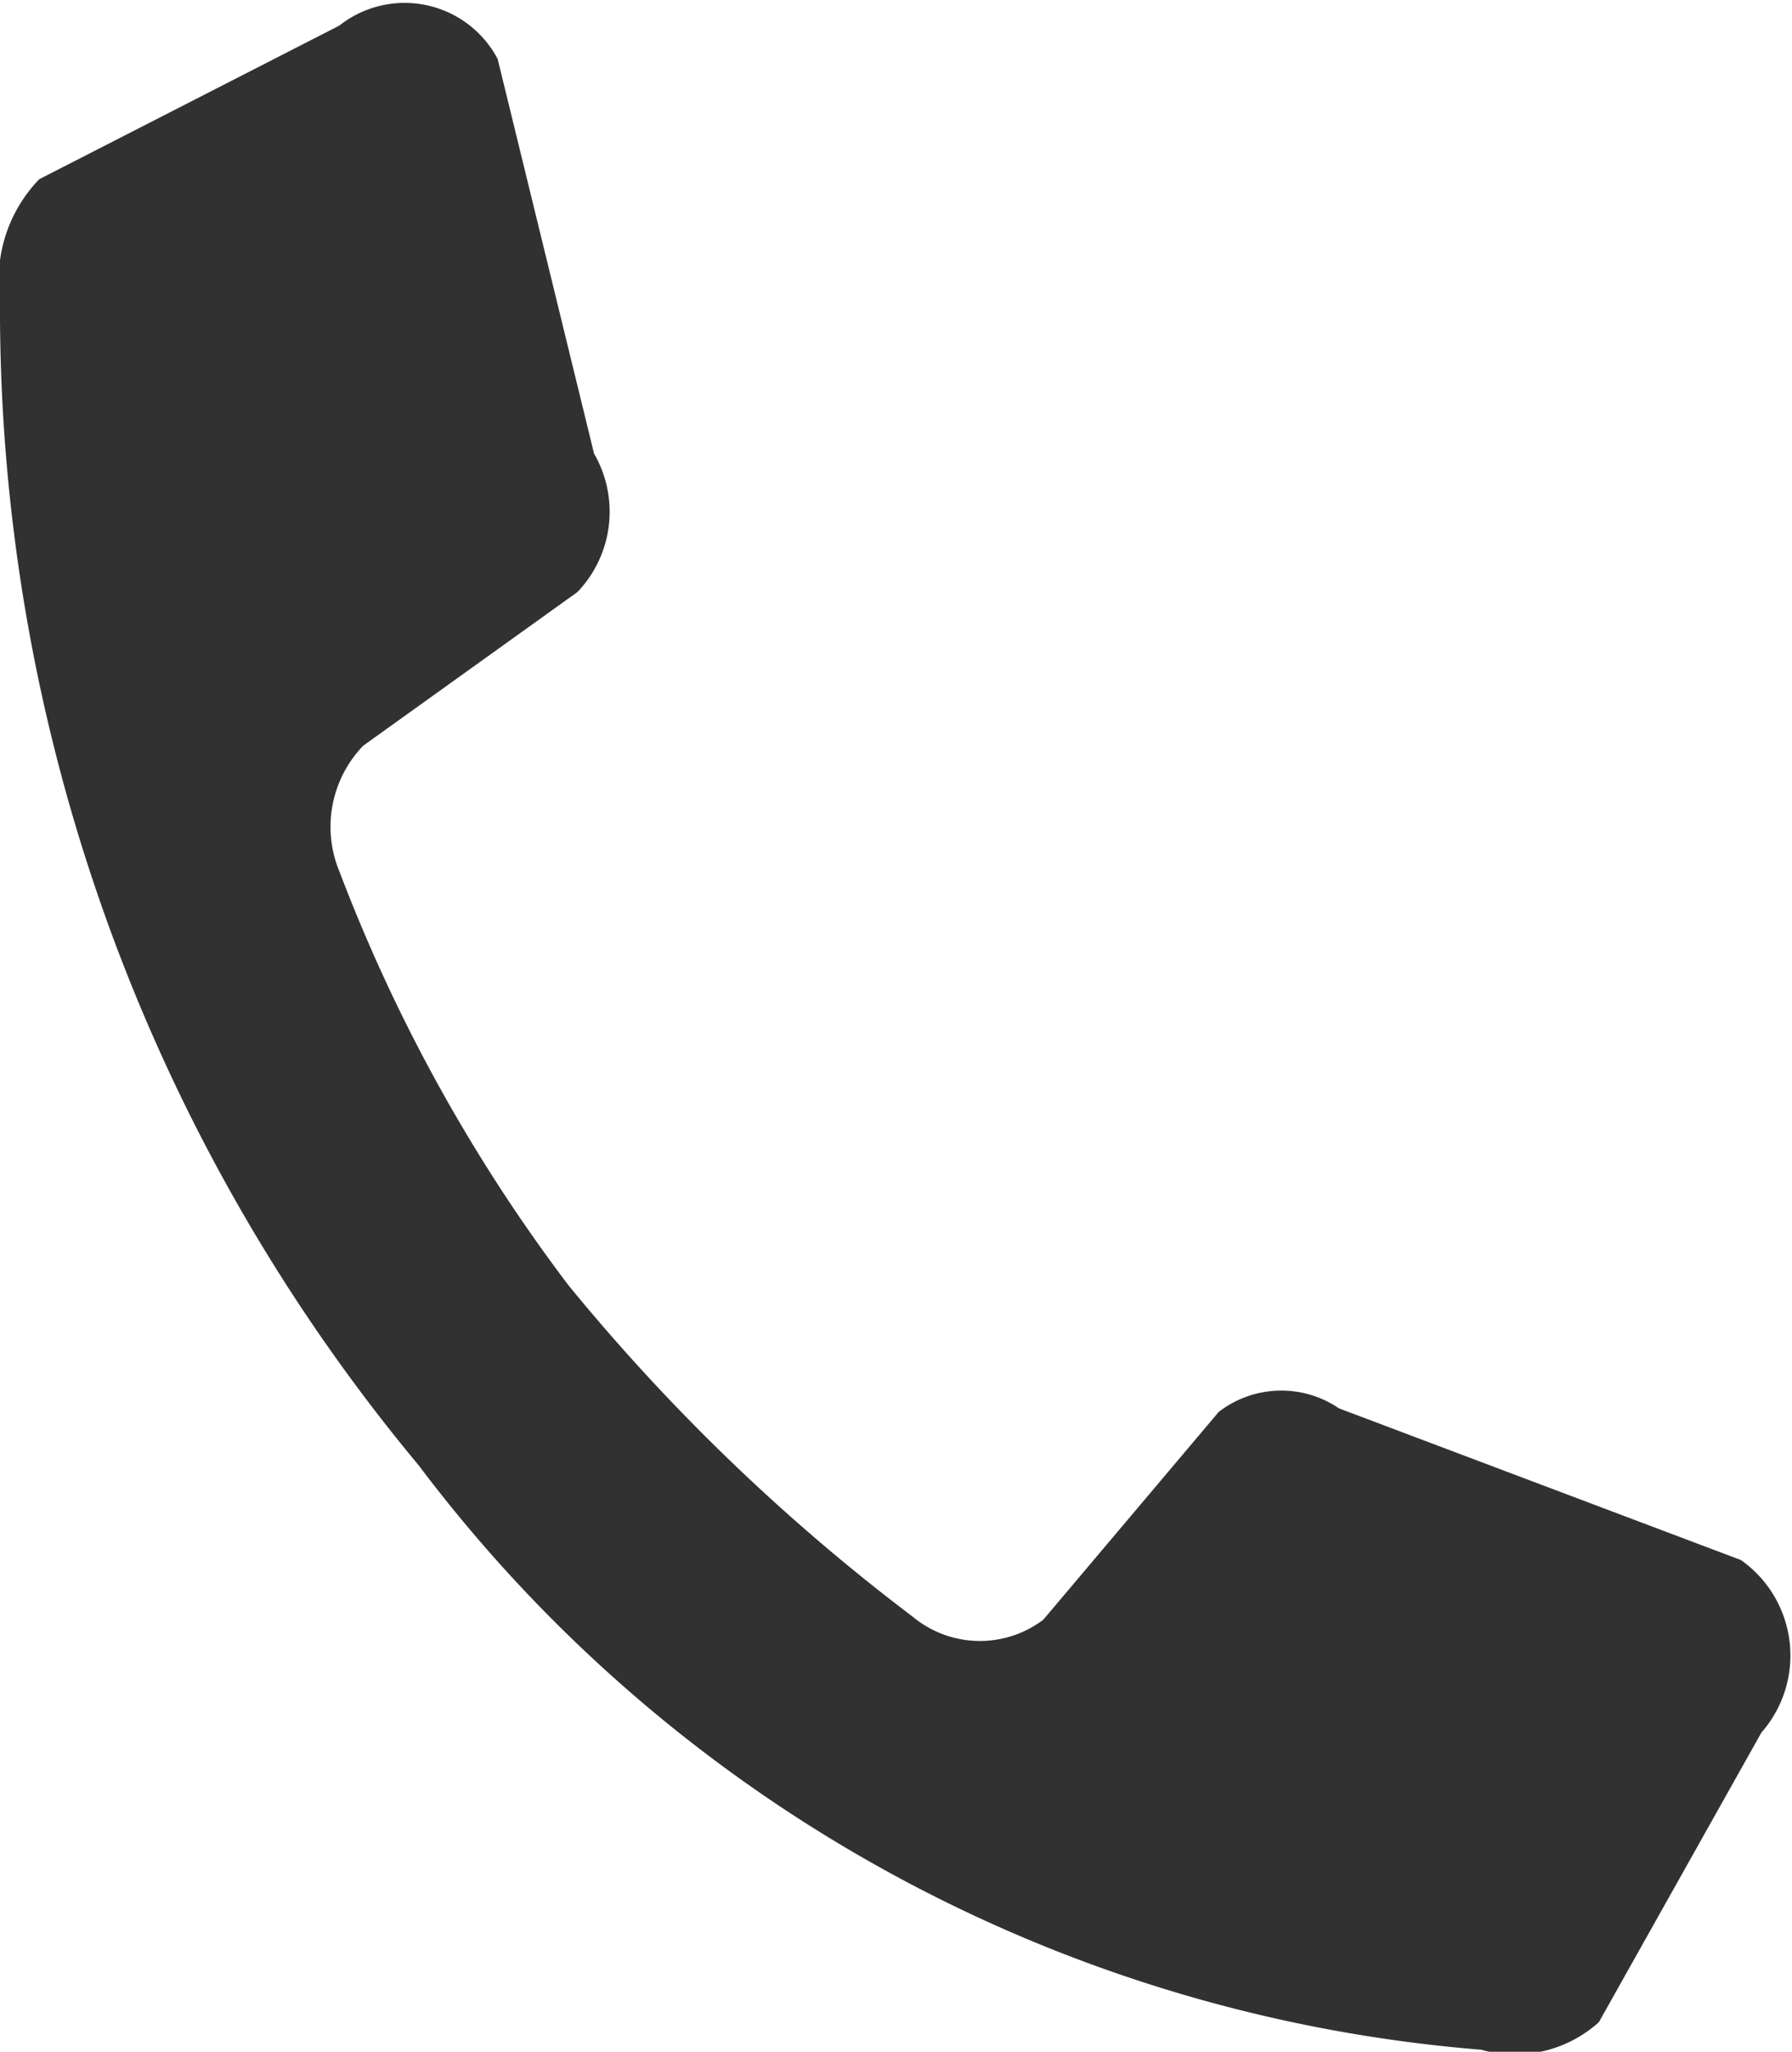 <svg xmlns="http://www.w3.org/2000/svg" width="14" height="16.031" viewBox="0 0 14 16.031">
<defs>
    <style>
      .cls-1 {
        fill: #313131;
        fill-rule: evenodd;
      }
    </style>
  </defs>
  <path class="cls-1" d="M998.651,59.169l-2.344,1.2A1.125,1.125,0,0,0,996,61.3a14.126,14.126,0,0,0,3.271,9.118,11.549,11.549,0,0,0,8.3,4.566,0.979,0.979,0,0,0,.92-0.215l1.27-2.263a0.913,0.913,0,0,0-.16-1.348l-3.14-1.185a0.8,0.8,0,0,0-.94.028l-1.37,1.623a0.821,0.821,0,0,1-1.02-.023,15.694,15.694,0,0,1-2.69-2.59,12.983,12.983,0,0,1-1.787-3.227,0.913,0.913,0,0,1,.184-0.989l1.673-1.2a0.908,0.908,0,0,0,.13-1.082l-0.753-3.083A0.822,0.822,0,0,0,998.651,59.169Z" transform="translate(-996 -58.969)"/>
</svg>
